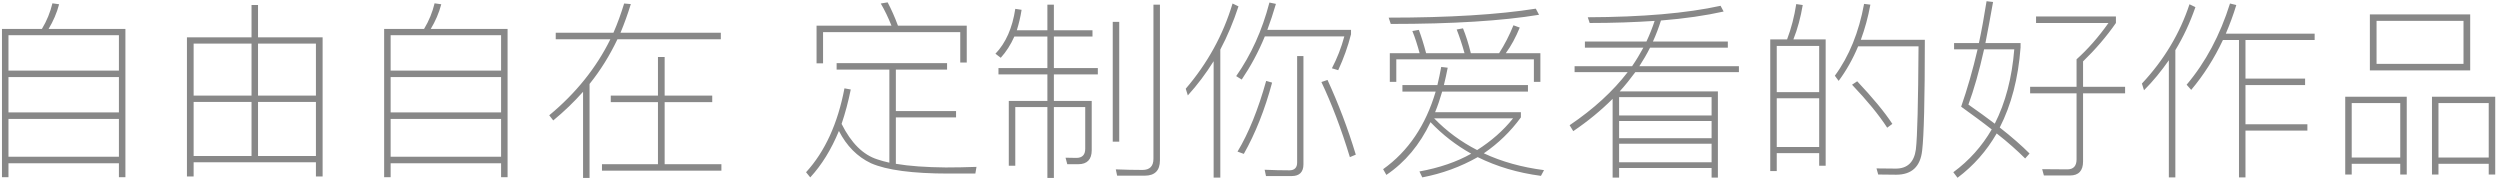 <?xml version="1.0" encoding="UTF-8"?>
<svg width="314px" height="23px" viewBox="0 0 314 23" version="1.1" xmlns="http://www.w3.org/2000/svg" xmlns:xlink="http://www.w3.org/1999/xlink">
    <!-- Generator: Sketch 46.2 (44496) - http://www.bohemiancoding.com/sketch -->
    <title>自由自在 定制你爱看的好作品</title>
    <desc>Created with Sketch.</desc>
    <defs></defs>
    <g id="Page-2" stroke="none" stroke-width="1" fill="none" fill-rule="evenodd">
        <g id="下载页-更多状态" transform="translate(-320, -913)" fill="#888888">
            <g id="全新首页" transform="translate(0, 700)">
                <path d="M335.752,216.632 L335.752,235.256 L334.936,235.256 L334.936,233.504 L321.064,233.504 L321.064,235.256 L320.248,235.256 L320.248,216.632 L325.264,216.632 C325.888,215.6 326.32,214.52 326.584,213.416 L327.424,213.536 C327.136,214.64 326.68,215.672 326.104,216.632 L335.752,216.632 Z M321.064,232.688 L334.936,232.688 L334.936,227.936 L321.064,227.936 L321.064,232.688 Z M321.064,227.12 L334.936,227.12 L334.936,222.68 L321.064,222.68 L321.064,227.12 Z M321.064,221.864 L334.936,221.864 L334.936,217.424 L321.064,217.424 L321.064,221.864 Z M360.52,217.688 L360.52,235.16 L359.68,235.16 L359.68,233.384 L344.32,233.384 L344.32,235.16 L343.48,235.16 L343.48,217.688 L351.592,217.688 L351.592,213.632 L352.408,213.632 L352.408,217.688 L360.52,217.688 Z M344.32,232.592 L351.592,232.592 L351.592,225.8 L344.32,225.8 L344.32,232.592 Z M352.408,232.592 L359.68,232.592 L359.68,225.8 L352.408,225.8 L352.408,232.592 Z M344.32,225.008 L351.592,225.008 L351.592,218.48 L344.32,218.48 L344.32,225.008 Z M352.408,218.48 L352.408,225.008 L359.68,225.008 L359.68,218.48 L352.408,218.48 Z M383.752,216.632 L383.752,235.256 L382.936,235.256 L382.936,233.504 L369.064,233.504 L369.064,235.256 L368.248,235.256 L368.248,216.632 L373.264,216.632 C373.888,215.6 374.32,214.52 374.584,213.416 L375.424,213.536 C375.136,214.64 374.68,215.672 374.104,216.632 L383.752,216.632 Z M369.064,232.688 L382.936,232.688 L382.936,227.936 L369.064,227.936 L369.064,232.688 Z M369.064,227.12 L382.936,227.12 L382.936,222.68 L369.064,222.68 L369.064,227.12 Z M369.064,221.864 L382.936,221.864 L382.936,217.424 L369.064,217.424 L369.064,221.864 Z M396.712,225.008 L402.64,225.008 L402.64,220.16 L403.48,220.16 L403.48,225.008 L409.456,225.008 L409.456,225.824 L403.48,225.824 L403.48,233.624 L410.608,233.624 L410.608,234.44 L395.608,234.44 L395.608,233.624 L402.64,233.624 L402.64,225.824 L396.712,225.824 L396.712,225.008 Z M393.232,224.528 C392.104,225.8 390.856,227 389.488,228.128 L388.984,227.48 C392.32,224.72 394.888,221.528 396.664,217.928 L389.8,217.928 L389.8,217.112 L397.048,217.112 C397.576,215.912 398.008,214.688 398.392,213.44 L399.232,213.512 C398.848,214.76 398.416,215.96 397.936,217.112 L410.536,217.112 L410.536,217.928 L397.552,217.928 C396.592,219.944 395.44,221.816 394.048,223.544 L394.048,235.352 L393.232,235.352 L393.232,224.528 Z M425.08,220.928 L438.952,220.928 L438.952,221.744 L432.52,221.744 L432.52,226.952 L440.08,226.952 L440.08,227.744 L432.52,227.744 L432.52,233.576 C434.224,233.864 436.312,234.008 438.784,234.032 C440.032,234.032 441.304,234.008 442.648,233.96 L442.504,234.8 L439.144,234.8 C434.632,234.8 431.368,234.368 429.4,233.504 C427.672,232.688 426.328,231.32 425.368,229.448 C424.408,231.776 423.208,233.72 421.768,235.28 L421.24,234.632 C423.616,232.04 425.224,228.512 426.064,224.096 L426.856,224.24 C426.544,225.776 426.16,227.216 425.704,228.56 C426.904,230.96 428.392,232.448 430.216,233.024 C430.648,233.168 431.152,233.312 431.704,233.432 L431.704,221.744 L425.08,221.744 L425.08,220.928 Z M441.424,216.224 L441.424,220.856 L440.608,220.856 L440.608,217.04 L423.376,217.04 L423.376,220.952 L422.56,220.952 L422.56,216.224 L431.968,216.224 C431.56,215.192 431.104,214.256 430.624,213.44 L431.488,213.296 C431.944,214.16 432.376,215.12 432.784,216.224 L441.424,216.224 Z M447.4,217.592 L451.552,217.592 L451.552,221.552 L445.408,221.552 L445.408,222.344 L451.552,222.344 L451.552,225.68 L446.704,225.68 L446.704,233.816 L447.52,233.816 L447.52,226.448 L451.552,226.448 L451.552,235.352 L452.368,235.352 L452.368,226.448 L456.304,226.448 L456.304,231.704 C456.304,232.448 455.92,232.832 455.2,232.832 L453.832,232.808 L454.048,233.624 L455.44,233.624 C456.544,233.624 457.12,233.024 457.12,231.872 L457.12,225.68 L452.368,225.68 L452.368,222.344 L457.888,222.344 L457.888,221.552 L452.368,221.552 L452.368,217.592 L457.216,217.592 L457.216,216.8 L452.368,216.8 L452.368,213.584 L451.552,213.584 L451.552,216.8 L447.712,216.8 C447.952,216.032 448.168,215.168 448.312,214.232 L447.52,214.112 C447.16,216.512 446.32,218.408 445.024,219.752 L445.696,220.256 C446.368,219.512 446.944,218.624 447.4,217.592 Z M459.76,215.744 L460.576,215.744 L460.576,230.792 L459.76,230.792 L459.76,215.744 Z M463.792,235.064 L460.312,235.064 L460.144,234.272 C461.32,234.32 462.448,234.344 463.504,234.344 C464.416,234.344 464.872,233.864 464.872,232.952 L464.872,213.584 L465.688,213.584 L465.688,233.144 C465.688,234.416 465.04,235.064 463.792,235.064 Z M472.432,220.688 C471.472,222.224 470.392,223.664 469.192,224.984 L468.928,224.144 C471.664,220.952 473.632,217.376 474.808,213.44 L475.552,213.8 C474.928,215.72 474.16,217.544 473.272,219.224 L473.272,235.304 L472.432,235.304 L472.432,220.688 Z M486.736,223.04 L485.968,223.304 C487.264,226.04 488.464,229.184 489.544,232.736 L490.288,232.424 C489.28,229.088 488.08,225.968 486.736,223.04 Z M478.864,217.568 C478.048,219.56 477.064,221.36 475.96,222.992 L475.264,222.56 C477.136,219.896 478.528,216.824 479.44,213.32 L480.256,213.488 C479.92,214.64 479.56,215.72 479.176,216.752 L489.688,216.752 L489.688,217.304 C489.304,218.84 488.752,220.352 488.08,221.816 L487.288,221.576 C487.936,220.328 488.464,219.008 488.848,217.568 L478.864,217.568 Z M482.248,235.112 L479.008,235.112 L478.84,234.32 C479.92,234.368 480.952,234.392 481.96,234.392 C482.584,234.392 482.92,234.056 482.92,233.432 L482.92,220.04 L483.712,220.04 L483.712,233.648 C483.712,234.608 483.208,235.112 482.248,235.112 Z M479.032,223.16 L479.776,223.376 C478.864,226.784 477.664,229.784 476.224,232.328 L475.432,232.04 C476.824,229.736 478.024,226.76 479.032,223.16 Z M513.472,219.68 L513.472,223.28 L512.656,223.28 L512.656,220.448 L495.376,220.448 L495.376,223.28 L494.56,223.28 L494.56,219.68 L498.304,219.68 C498.016,218.624 497.728,217.712 497.392,216.896 L498.208,216.752 C498.52,217.592 498.832,218.576 499.12,219.68 L503.944,219.68 C503.632,218.552 503.296,217.568 502.96,216.704 L503.752,216.56 C504.112,217.448 504.448,218.48 504.736,219.68 L508.288,219.68 C508.984,218.6 509.584,217.424 510.088,216.176 L510.88,216.464 C510.376,217.688 509.8,218.768 509.128,219.68 L513.472,219.68 Z M512.896,214.088 C508.192,214.832 502.024,215.216 494.416,215.216 L494.68,216.008 C502.432,216.008 508.648,215.624 513.304,214.856 L512.896,214.088 Z M501.016,221.408 L501.832,221.504 C501.688,222.272 501.52,222.992 501.352,223.688 L511.912,223.688 L511.912,224.504 L501.136,224.504 C500.872,225.416 500.584,226.28 500.248,227.096 L511.024,227.096 L511.024,227.744 C509.728,229.52 508.192,231.008 506.368,232.256 C508.624,233.312 511.144,234.008 513.928,234.368 L513.544,235.088 C510.616,234.704 507.976,233.912 505.6,232.736 C503.44,233.96 501.136,234.8 498.64,235.28 L498.28,234.536 C500.776,234.08 502.96,233.336 504.784,232.304 C502.888,231.248 501.184,229.928 499.672,228.344 C498.328,231.176 496.48,233.384 494.128,234.968 L493.72,234.248 C496.888,231.992 499.072,228.728 500.32,224.504 L496.144,224.504 L496.144,223.688 L500.536,223.688 C500.728,222.92 500.872,222.152 501.016,221.408 Z M500.128,227.864 C501.712,229.496 503.512,230.816 505.528,231.848 C507.304,230.72 508.816,229.4 510.04,227.864 L500.128,227.864 Z M519.064,218.216 L526.792,218.216 C527.2,217.352 527.536,216.488 527.824,215.624 C525.328,215.792 522.616,215.888 519.664,215.888 L519.424,215.168 C526.288,215.144 531.832,214.664 536.104,213.728 L536.488,214.448 C534.232,214.952 531.616,215.336 528.616,215.576 C528.328,216.488 527.992,217.376 527.608,218.216 L537.016,218.216 L537.016,218.984 L527.248,218.984 C526.84,219.8 526.384,220.568 525.904,221.312 L538.408,221.312 L538.408,222.056 L525.4,222.056 C524.8,222.872 524.152,223.688 523.432,224.48 L535.768,224.48 L535.768,235.304 L534.976,235.304 L534.976,234.104 L523.36,234.104 L523.36,235.304 L522.544,235.304 L522.544,225.416 C521.104,226.856 519.448,228.224 517.6,229.472 L517.144,228.728 C520.168,226.688 522.592,224.456 524.44,222.056 L517.768,222.056 L517.768,221.312 L524.992,221.312 C525.52,220.544 525.976,219.776 526.408,218.984 L519.064,218.984 L519.064,218.216 Z M523.36,228.2 L523.36,230.36 L534.976,230.36 L534.976,228.2 L523.36,228.2 Z M534.976,227.504 L534.976,225.2 L523.36,225.2 L523.36,227.504 L534.976,227.504 Z M523.36,231.056 L523.36,233.384 L534.976,233.384 L534.976,231.056 L523.36,231.056 Z M549.304,217.952 L549.304,233.816 L548.488,233.816 L548.488,232.232 L543.16,232.232 L543.16,234.488 L542.344,234.488 L542.344,217.952 L544.456,217.952 C544.984,216.56 545.368,215.072 545.608,213.512 L546.424,213.632 C546.16,215.192 545.776,216.632 545.248,217.952 L549.304,217.952 Z M543.16,231.464 L548.488,231.464 L548.488,225.344 L543.16,225.344 L543.16,231.464 Z M543.16,224.576 L548.488,224.576 L548.488,218.768 L543.16,218.768 L543.16,224.576 Z M553.264,223.208 C555.184,225.248 556.672,227.024 557.68,228.56 L557.032,229.04 C555.976,227.408 554.488,225.608 552.616,223.64 L553.264,223.208 Z M561.76,218 C561.76,225.488 561.64,230.12 561.424,231.896 C561.208,233.912 560.128,234.944 558.16,234.944 C557.728,234.944 556.96,234.92 555.904,234.92 L555.688,234.152 C556.624,234.152 557.44,234.176 558.112,234.176 C559.576,234.176 560.416,233.36 560.632,231.776 C560.824,230.192 560.92,225.872 560.968,218.816 L553.384,218.816 C552.712,220.424 551.896,221.864 550.936,223.16 L550.456,222.512 C552.256,220.064 553.48,217.04 554.128,213.488 L554.92,213.584 C554.632,215.168 554.224,216.632 553.72,218 L561.76,218 Z M569.512,213.152 L570.328,213.248 C569.992,215.12 569.68,216.848 569.368,218.408 L573.784,218.408 L573.784,218.96 C573.496,222.848 572.608,226.208 571.168,229.016 C572.704,230.216 573.952,231.32 574.912,232.28 L574.36,232.904 C573.4,231.944 572.224,230.888 570.784,229.76 C569.512,231.968 567.88,233.816 565.864,235.328 L565.336,234.632 C567.328,233.168 568.936,231.368 570.16,229.256 C569.008,228.344 567.712,227.408 566.32,226.4 C567.088,224.192 567.784,221.792 568.384,219.2 L565.432,219.2 L565.432,218.408 L568.552,218.408 C568.912,216.728 569.224,214.976 569.512,213.152 Z M570.544,228.536 C571.888,225.896 572.704,222.776 572.992,219.2 L569.2,219.2 C568.576,222.008 567.904,224.312 567.232,226.136 C568.432,226.976 569.536,227.768 570.544,228.536 Z M574.984,223.904 L574.984,224.72 L580.816,224.72 L580.816,233.024 C580.816,233.84 580.432,234.272 579.664,234.272 C578.536,234.272 577.48,234.248 576.496,234.248 L576.712,235.04 L580,235.04 C581.08,235.04 581.632,234.44 581.632,233.288 L581.632,224.72 L586.912,224.72 L586.912,223.904 L581.632,223.904 L581.632,220.712 C583.168,219.224 584.56,217.616 585.76,215.888 L585.76,215.072 L575.728,215.072 L575.728,215.888 L584.824,215.888 C583.552,217.688 582.208,219.2 580.816,220.448 L580.816,223.904 L574.984,223.904 Z M599.2,218.024 C598.096,220.376 596.752,222.464 595.216,224.288 L594.64,223.64 C597.016,220.832 598.84,217.424 600.088,213.44 L600.88,213.632 C600.496,214.904 600.04,216.104 599.56,217.232 L610.72,217.232 L610.72,218.024 L602.032,218.024 L602.032,222.872 L609.52,222.872 L609.52,223.688 L602.032,223.688 L602.032,228.608 L609.808,228.608 L609.808,229.4 L602.032,229.4 L602.032,235.28 L601.216,235.28 L601.216,218.024 L599.2,218.024 Z M592.408,220.568 C591.472,221.912 590.44,223.184 589.288,224.336 L589.024,223.496 C591.808,220.52 593.8,217.184 595,213.536 L595.744,213.896 C595.072,215.84 594.232,217.64 593.224,219.296 L593.224,235.28 L592.408,235.28 L592.408,220.568 Z M617.656,214.808 L630.256,214.808 L630.256,221.84 L617.656,221.84 L617.656,214.808 Z M629.416,221.024 L629.416,215.624 L618.496,215.624 L618.496,221.024 L629.416,221.024 Z M622.288,225.152 L622.288,234.92 L621.472,234.92 L621.472,233.576 L615.376,233.576 L615.376,234.92 L614.56,234.92 L614.56,225.152 L622.288,225.152 Z M615.376,232.784 L621.472,232.784 L621.472,225.944 L615.376,225.944 L615.376,232.784 Z M633.4,225.152 L633.4,234.92 L632.584,234.92 L632.584,233.576 L626.272,233.576 L626.272,234.92 L625.456,234.92 L625.456,225.152 L633.4,225.152 Z M626.272,232.784 L632.584,232.784 L632.584,225.944 L626.272,225.944 L626.272,232.784 Z" id="自由自在-定制你爱看的好作品"></path>
            </g>
        </g>
    </g>
</svg>